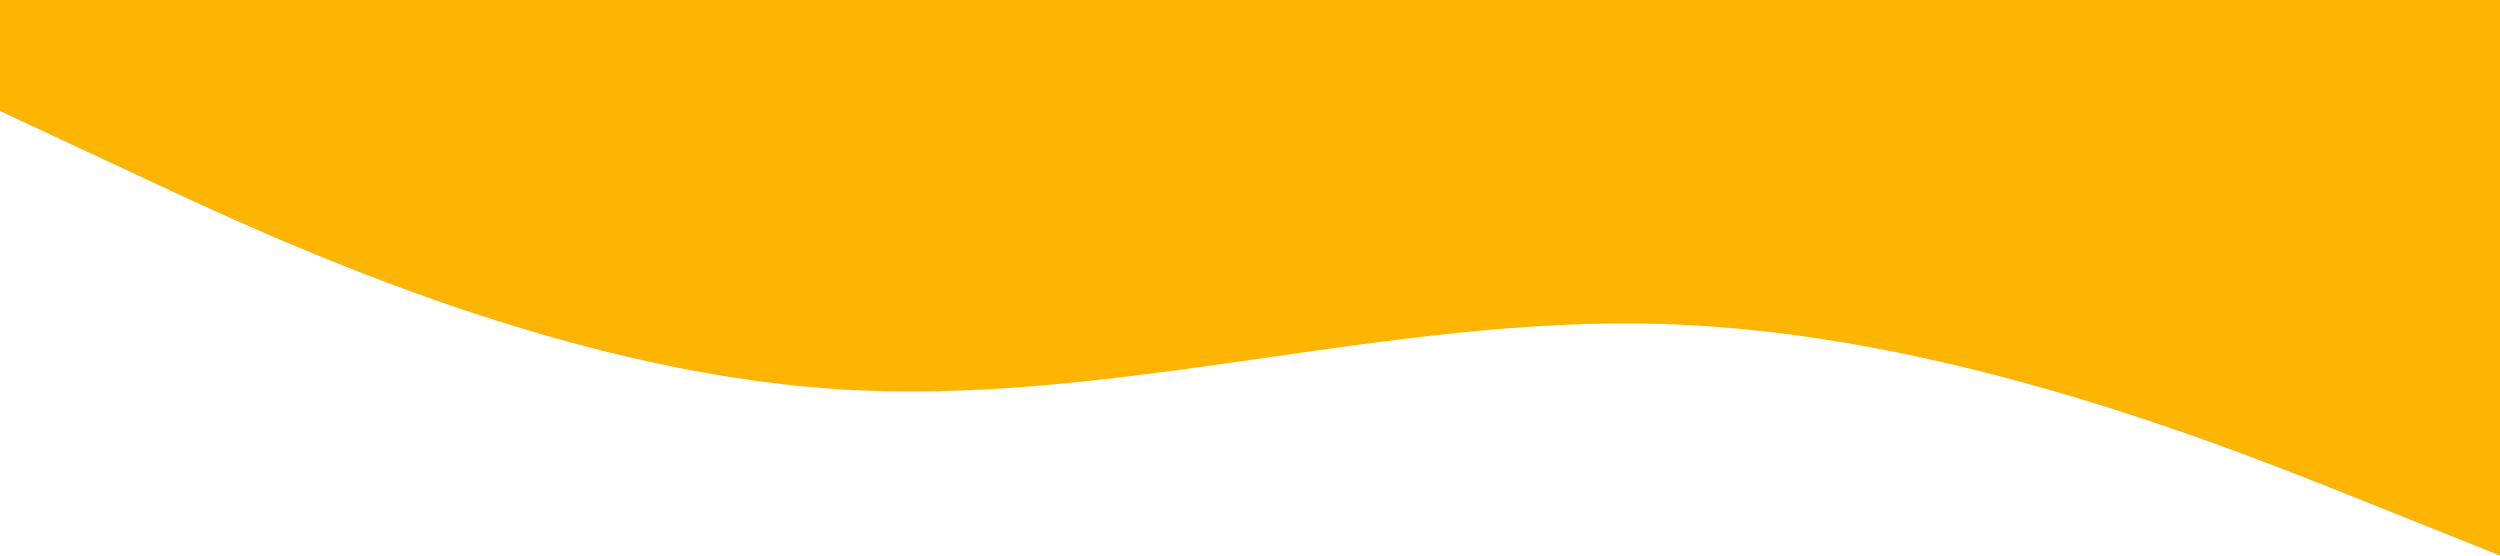 <?xml version="1.0" standalone="no"?><svg xmlns="http://www.w3.org/2000/svg" viewBox="0 0 1440 320"><path fill="#FDB501" fill-opacity="1" d="M0,64L80,101.3C160,139,320,213,480,224C640,235,800,181,960,186.7C1120,192,1280,256,1360,288L1440,320L1440,0L1360,0C1280,0,1120,0,960,0C800,0,640,0,480,0C320,0,160,0,80,0L0,0Z"></path></svg>